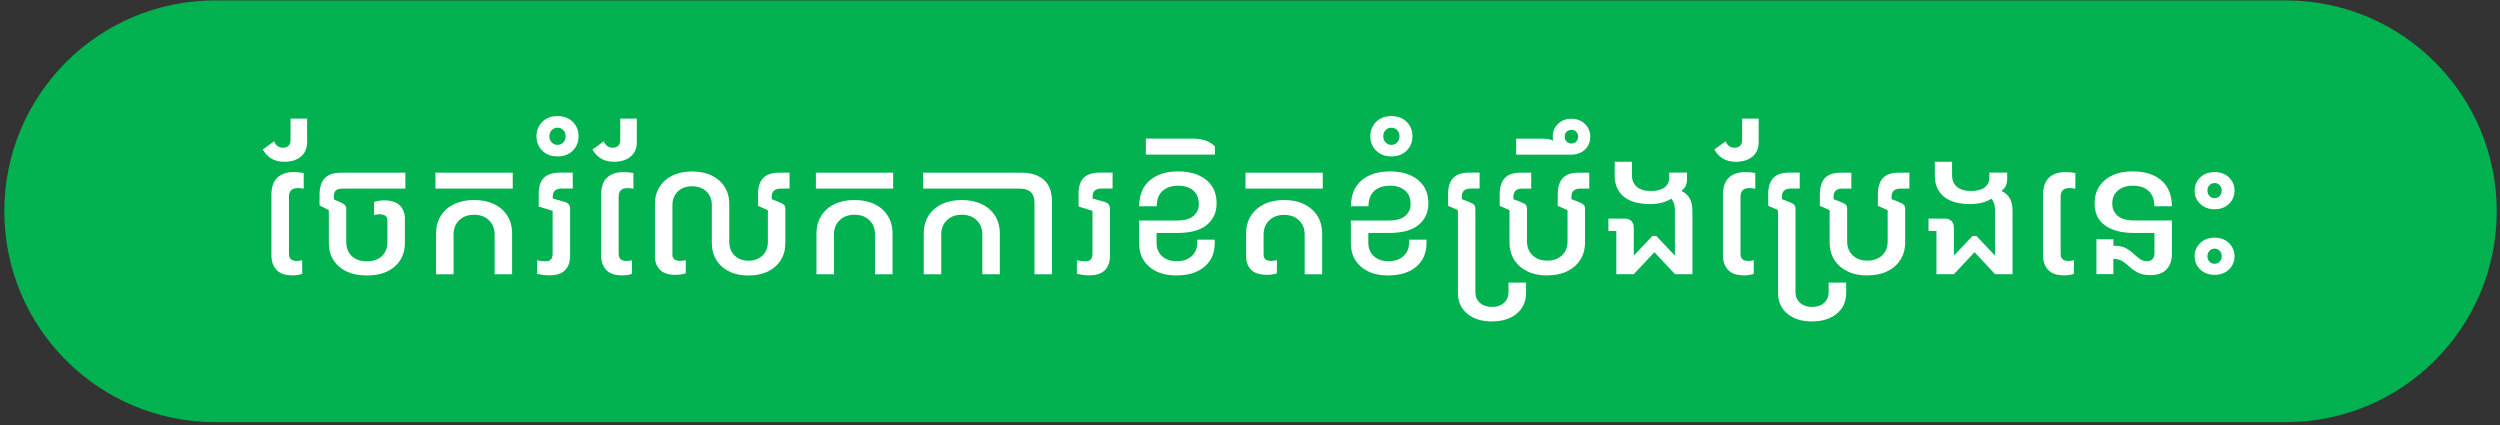 <svg width="247" height="42" viewBox="0 0 247 42" fill="none" xmlns="http://www.w3.org/2000/svg">
<rect x="0" y="0" width="247" height="42" fill="#333333" stroke="none"/>
<path d="M225.842 0.041H21.259C9.753 0.041 0.426 9.368 0.426 20.874C0.426 32.38 9.753 41.708 21.259 41.708H225.842C237.348 41.708 246.676 32.38 246.676 20.874C246.676 9.368 237.348 0.041 225.842 0.041Z" fill="#02B14F"/>
<path d="M28.09 15.983C27.565 15.983 27.127 15.87 26.782 15.649C26.436 15.428 26.161 15.137 25.965 14.774L27.081 13.958C27.252 14.383 27.544 14.595 27.956 14.595C28.19 14.595 28.373 14.533 28.506 14.403C28.64 14.274 28.706 14.095 28.706 13.862V11.72H30.344V14.024C30.344 14.649 30.14 15.129 29.732 15.47C29.323 15.812 28.773 15.983 28.081 15.983H28.09ZM28.881 27.203C28.165 27.203 27.64 27.02 27.311 26.658C26.982 26.295 26.815 25.82 26.815 25.233V19.262C26.815 18.483 27.011 17.912 27.402 17.549C27.794 17.183 28.331 17.003 29.011 17.003C29.202 17.003 29.381 17.012 29.548 17.029C29.711 17.045 29.865 17.066 30.006 17.095V18.645C29.902 18.624 29.802 18.608 29.715 18.599C29.627 18.587 29.523 18.583 29.411 18.583C28.836 18.583 28.548 18.87 28.548 19.441V25.045C28.548 25.312 28.615 25.503 28.744 25.616C28.873 25.729 29.069 25.783 29.323 25.783C29.506 25.783 29.681 25.758 29.857 25.708V27.058C29.744 27.104 29.581 27.141 29.373 27.17C29.165 27.199 29.002 27.212 28.886 27.212L28.881 27.203Z" fill="white"/>
<path d="M36.245 27.216C35.083 27.216 34.162 26.92 33.491 26.333C32.82 25.741 32.487 24.966 32.487 24V20.762L31.57 20.287V19.262C31.57 18.529 31.741 17.979 32.079 17.612C32.416 17.245 32.97 17.062 33.741 17.062H40.05V18.637H33.77C33.245 18.637 32.983 18.891 32.983 19.399V19.695L33.704 20.016C33.887 20.099 34.016 20.187 34.095 20.274C34.175 20.362 34.212 20.504 34.212 20.691V23.929C34.212 24.487 34.391 24.945 34.749 25.295C35.108 25.645 35.604 25.82 36.245 25.82C36.887 25.82 37.379 25.645 37.737 25.295C38.095 24.945 38.275 24.487 38.275 23.929V21.77C38.275 21.37 38.016 21.17 37.491 21.17C37.308 21.17 37.133 21.195 36.958 21.249V19.95C37.075 19.904 37.237 19.866 37.445 19.837C37.65 19.808 37.812 19.795 37.937 19.795C38.654 19.795 39.179 19.966 39.508 20.299C39.837 20.637 40.004 21.079 40.004 21.62V24C40.004 24.966 39.666 25.745 38.995 26.333C38.325 26.924 37.408 27.216 36.245 27.216Z" fill="white"/>
<path d="M43.023 18.633V17.058H50.657V18.633H43.023ZM43.082 23.078C43.082 22.412 43.236 21.828 43.544 21.333C43.853 20.837 44.29 20.449 44.853 20.174C45.415 19.899 46.082 19.762 46.84 19.762C47.599 19.762 48.265 19.899 48.828 20.174C49.39 20.449 49.828 20.837 50.136 21.333C50.444 21.828 50.598 22.412 50.598 23.078V27.095H48.869V23.158C48.869 22.583 48.682 22.116 48.307 21.753C47.932 21.395 47.444 21.216 46.84 21.216C46.236 21.216 45.748 21.395 45.373 21.753C44.998 22.112 44.811 22.578 44.811 23.158V27.095H43.082V23.078Z" fill="white"/>
<path d="M54.362 27.204C53.917 27.204 53.483 27.154 53.062 27.049V25.716C53.196 25.75 53.333 25.77 53.467 25.791C53.604 25.808 53.767 25.816 53.954 25.816C54.383 25.816 54.6 25.562 54.6 25.058V20.833L53.225 20.4V19.15C53.225 18.433 53.396 17.904 53.737 17.562C54.079 17.224 54.629 17.054 55.392 17.054H56.587V18.629H55.504C54.908 18.629 54.612 18.891 54.612 19.416V19.616L55.821 19.958C56.158 20.058 56.329 20.283 56.329 20.633V25.266C56.329 25.879 56.163 26.354 55.829 26.691C55.496 27.029 55.008 27.195 54.362 27.195V27.204Z" fill="white"/>
<path d="M55.083 15.454C54.458 15.454 53.958 15.262 53.575 14.883C53.196 14.504 53.004 14.029 53.004 13.466C53.004 12.904 53.196 12.424 53.575 12.041C53.954 11.658 54.458 11.47 55.083 11.47C55.708 11.47 56.208 11.662 56.591 12.041C56.975 12.42 57.162 12.895 57.162 13.466C57.162 14.037 56.971 14.504 56.591 14.883C56.212 15.262 55.708 15.454 55.083 15.454ZM55.083 14.312C55.316 14.312 55.508 14.233 55.658 14.07C55.808 13.908 55.887 13.708 55.887 13.466C55.887 13.224 55.812 13.016 55.658 12.858C55.508 12.695 55.312 12.616 55.083 12.616C54.854 12.616 54.662 12.695 54.508 12.858C54.354 13.02 54.279 13.224 54.279 13.466C54.279 13.708 54.354 13.908 54.508 14.07C54.662 14.233 54.854 14.312 55.083 14.312Z" fill="white"/>
<path d="M60.664 15.983C60.139 15.983 59.702 15.87 59.356 15.649C59.01 15.428 58.735 15.137 58.539 14.774L59.656 13.958C59.827 14.383 60.118 14.595 60.531 14.595C60.764 14.595 60.947 14.533 61.081 14.403C61.214 14.274 61.281 14.095 61.281 13.862V11.72H62.918V14.024C62.918 14.649 62.714 15.129 62.306 15.47C61.897 15.812 61.347 15.983 60.656 15.983H60.664ZM61.456 27.203C60.739 27.203 60.214 27.02 59.885 26.658C59.556 26.295 59.389 25.82 59.389 25.233V19.262C59.389 18.483 59.585 17.912 59.977 17.549C60.368 17.183 60.906 17.003 61.585 17.003C61.777 17.003 61.956 17.012 62.122 17.029C62.285 17.045 62.439 17.066 62.581 17.095V18.645C62.477 18.624 62.377 18.608 62.289 18.599C62.202 18.587 62.097 18.583 61.985 18.583C61.41 18.583 61.122 18.87 61.122 19.441V25.045C61.122 25.312 61.189 25.503 61.318 25.616C61.447 25.729 61.643 25.783 61.897 25.783C62.081 25.783 62.256 25.758 62.431 25.708V27.058C62.318 27.104 62.156 27.141 61.947 27.17C61.739 27.199 61.577 27.212 61.46 27.212L61.456 27.203Z" fill="white"/>
<path d="M66.774 27.158C66.057 27.158 65.532 26.991 65.203 26.653C64.874 26.316 64.707 25.874 64.707 25.332V20.166C64.707 19.524 64.857 18.958 65.161 18.474C65.461 17.991 65.886 17.616 66.436 17.345C66.986 17.078 67.628 16.941 68.37 16.941C69.111 16.941 69.769 17.074 70.32 17.345C70.87 17.612 71.294 17.991 71.599 18.474C71.903 18.958 72.053 19.52 72.053 20.166V23.912C72.053 24.462 72.228 24.903 72.578 25.245C72.928 25.587 73.386 25.758 73.953 25.758C74.519 25.758 74.982 25.587 75.336 25.245C75.69 24.903 75.865 24.458 75.865 23.912V20.77L74.894 20.337V19.187C74.894 18.487 75.061 17.957 75.394 17.599C75.728 17.241 76.257 17.062 76.978 17.062H78.007V18.637H77.136C76.544 18.637 76.249 18.899 76.249 19.424V19.683L77.082 20.012C77.269 20.087 77.399 20.166 77.478 20.253C77.553 20.341 77.594 20.478 77.594 20.67V23.995C77.594 24.637 77.445 25.203 77.149 25.687C76.853 26.17 76.428 26.545 75.882 26.816C75.336 27.083 74.695 27.22 73.957 27.22C73.219 27.22 72.578 27.087 72.036 26.816C71.495 26.549 71.074 26.17 70.774 25.687C70.474 25.203 70.328 24.641 70.328 23.995V20.249C70.328 19.699 70.149 19.258 69.79 18.916C69.432 18.574 68.961 18.403 68.374 18.403C67.786 18.403 67.332 18.574 66.974 18.916C66.615 19.258 66.436 19.703 66.436 20.249V25.178C66.436 25.578 66.695 25.774 67.219 25.774C67.403 25.774 67.578 25.749 67.753 25.699V26.999C67.64 27.045 67.478 27.082 67.269 27.112C67.061 27.141 66.899 27.153 66.774 27.153V27.158Z" fill="white"/>
<path d="M80.609 18.633V17.058H88.243V18.633H80.609ZM80.668 23.078C80.668 22.412 80.822 21.828 81.13 21.333C81.439 20.837 81.876 20.449 82.439 20.174C83.001 19.899 83.668 19.762 84.426 19.762C85.184 19.762 85.851 19.899 86.413 20.174C86.976 20.449 87.413 20.837 87.722 21.333C88.03 21.828 88.184 22.412 88.184 23.078V27.095H86.455V23.158C86.455 22.583 86.268 22.116 85.893 21.753C85.518 21.395 85.03 21.216 84.426 21.216C83.822 21.216 83.334 21.395 82.959 21.753C82.584 22.112 82.397 22.578 82.397 23.158V27.095H80.668V23.078Z" fill="white"/>
<path d="M91.207 18.633V17.058H100.895C101.849 17.058 102.595 17.295 103.132 17.766C103.67 18.237 103.936 18.958 103.936 19.924V27.099H102.207V20.037C102.207 19.103 101.72 18.633 100.745 18.633H91.203H91.207ZM91.266 23.078C91.266 22.412 91.42 21.828 91.728 21.333C92.037 20.837 92.474 20.449 93.037 20.174C93.599 19.899 94.266 19.762 95.024 19.762C95.782 19.762 96.449 19.899 97.011 20.174C97.574 20.449 98.011 20.837 98.32 21.333C98.628 21.828 98.782 22.412 98.782 23.078V27.095H97.053V23.158C97.053 22.583 96.866 22.116 96.491 21.753C96.116 21.395 95.628 21.216 95.024 21.216C94.42 21.216 93.932 21.395 93.557 21.753C93.182 22.112 92.995 22.578 92.995 23.158V27.095H91.266V23.078Z" fill="white"/>
<path d="M107.698 27.204C107.253 27.204 106.819 27.154 106.398 27.049V25.716C106.532 25.75 106.669 25.77 106.803 25.791C106.94 25.808 107.103 25.816 107.29 25.816C107.719 25.816 107.936 25.562 107.936 25.058V20.833L106.561 20.4V19.15C106.561 18.433 106.732 17.904 107.073 17.562C107.415 17.224 107.965 17.054 108.728 17.054H109.923V18.629H108.84C108.244 18.629 107.948 18.891 107.948 19.416V19.616L109.157 19.958C109.494 20.058 109.665 20.283 109.665 20.633V25.266C109.665 25.879 109.498 26.354 109.165 26.691C108.832 27.029 108.344 27.195 107.698 27.195V27.204Z" fill="white"/>
<path d="M116.264 27.216C115.114 27.216 114.21 26.928 113.543 26.353C112.876 25.778 112.543 24.999 112.543 24.012V21.787H116.289C117.035 21.787 117.58 21.633 117.926 21.32C118.272 21.012 118.443 20.628 118.443 20.174C118.443 19.578 118.255 19.124 117.88 18.812C117.505 18.499 117.018 18.345 116.418 18.345C115.764 18.345 115.243 18.516 114.86 18.862C114.476 19.208 114.285 19.712 114.285 20.378H112.555C112.555 19.27 112.901 18.42 113.597 17.824C114.293 17.233 115.23 16.933 116.422 16.933C117.164 16.933 117.818 17.053 118.389 17.299C118.955 17.545 119.401 17.903 119.722 18.374C120.043 18.849 120.201 19.424 120.201 20.103C120.201 20.97 119.881 21.674 119.243 22.212C118.606 22.749 117.63 23.016 116.318 23.016H114.268V23.999C114.268 24.545 114.451 24.983 114.814 25.312C115.18 25.645 115.664 25.808 116.268 25.808C116.872 25.808 117.364 25.641 117.735 25.312C118.101 24.983 118.289 24.541 118.289 23.999V23.678H120.018V24.003C120.018 24.991 119.68 25.77 119.01 26.345C118.335 26.92 117.422 27.208 116.268 27.208L116.264 27.216Z" fill="white"/>
<path d="M113.211 15.278V13.691H117.669C118.282 13.691 118.765 13.758 119.123 13.891C119.482 14.024 119.782 14.216 120.032 14.458V15.274H113.215L113.211 15.278Z" fill="white"/>
<path d="M123.055 18.633V17.058H130.688V18.633H123.055ZM125.18 27.153C124.463 27.153 123.938 26.987 123.609 26.649C123.28 26.312 123.113 25.87 123.113 25.328V23.087C123.113 22.42 123.267 21.837 123.576 21.341C123.884 20.845 124.321 20.458 124.884 20.178C125.446 19.899 126.113 19.762 126.871 19.762C127.63 19.762 128.296 19.899 128.859 20.178C129.421 20.458 129.859 20.845 130.167 21.341C130.475 21.837 130.63 22.42 130.63 23.087V27.099H128.9V23.17C128.9 22.591 128.713 22.12 128.338 21.766C127.963 21.407 127.475 21.229 126.871 21.229C126.267 21.229 125.78 21.407 125.405 21.766C125.03 22.124 124.842 22.591 124.842 23.17V25.183C124.842 25.583 125.1 25.778 125.625 25.778C125.809 25.778 125.984 25.753 126.159 25.703V27.003C126.046 27.049 125.884 27.087 125.675 27.116C125.467 27.145 125.305 27.158 125.18 27.158V27.153Z" fill="white"/>
<path d="M137.186 27.216C136.036 27.216 135.131 26.928 134.465 26.353C133.798 25.778 133.465 24.999 133.465 24.012V21.787H137.211C137.957 21.787 138.502 21.633 138.848 21.32C139.194 21.012 139.365 20.628 139.365 20.174C139.365 19.578 139.177 19.124 138.802 18.812C138.427 18.499 137.94 18.345 137.34 18.345C136.686 18.345 136.165 18.516 135.781 18.862C135.398 19.208 135.206 19.712 135.206 20.378H133.477C133.477 19.27 133.823 18.42 134.519 17.824C135.215 17.233 136.152 16.933 137.344 16.933C138.086 16.933 138.74 17.053 139.311 17.299C139.877 17.545 140.323 17.903 140.644 18.374C140.965 18.849 141.123 19.424 141.123 20.103C141.123 20.97 140.802 21.674 140.165 22.212C139.527 22.749 138.552 23.016 137.24 23.016H135.19V23.999C135.19 24.545 135.373 24.983 135.736 25.312C136.102 25.645 136.586 25.808 137.19 25.808C137.794 25.808 138.286 25.641 138.656 25.312C139.023 24.983 139.211 24.541 139.211 23.999V23.678H140.94V24.003C140.94 24.991 140.602 25.77 139.932 26.345C139.257 26.92 138.344 27.208 137.19 27.208L137.186 27.216Z" fill="white"/>
<path d="M137.47 15.454C136.845 15.454 136.345 15.262 135.961 14.883C135.582 14.504 135.391 14.029 135.391 13.466C135.391 12.904 135.582 12.424 135.961 12.041C136.341 11.658 136.845 11.47 137.47 11.47C138.095 11.47 138.595 11.662 138.978 12.041C139.361 12.42 139.549 12.895 139.549 13.466C139.549 14.037 139.357 14.504 138.978 14.883C138.599 15.262 138.095 15.454 137.47 15.454ZM137.47 14.312C137.703 14.312 137.895 14.233 138.045 14.07C138.195 13.908 138.274 13.708 138.274 13.466C138.274 13.224 138.199 13.016 138.045 12.858C137.895 12.695 137.699 12.616 137.47 12.616C137.241 12.616 137.049 12.695 136.895 12.858C136.741 13.02 136.666 13.224 136.666 13.466C136.666 13.708 136.741 13.908 136.895 14.07C137.049 14.233 137.241 14.312 137.47 14.312Z" fill="white"/>
<path d="M147.408 31.762C146.391 31.762 145.574 31.504 144.962 30.991C144.349 30.479 144.041 29.799 144.041 28.95V20.762L143.07 20.329V19.179C143.07 18.479 143.237 17.95 143.57 17.591C143.904 17.233 144.433 17.054 145.154 17.054H146.183V18.629H145.312C144.724 18.629 144.429 18.891 144.429 19.416V19.675L145.258 20.004C145.437 20.075 145.566 20.154 145.645 20.241C145.725 20.329 145.766 20.466 145.766 20.662V28.866C145.766 29.304 145.916 29.658 146.22 29.924C146.525 30.191 146.916 30.325 147.408 30.325C147.899 30.325 148.291 30.191 148.591 29.924C148.891 29.658 149.041 29.308 149.041 28.866V27.924H150.774V28.941C150.774 29.791 150.466 30.47 149.854 30.983C149.241 31.495 148.424 31.754 147.408 31.754V31.762Z" fill="white"/>
<path d="M152.88 27.216C152.126 27.216 151.468 27.083 150.909 26.812C150.351 26.541 149.914 26.162 149.605 25.67C149.297 25.178 149.139 24.604 149.139 23.945V20.766L148.172 20.333V19.183C148.172 18.483 148.339 17.953 148.668 17.595C149.001 17.237 149.526 17.058 150.255 17.058H151.284V18.633H150.414C149.822 18.633 149.526 18.895 149.526 19.42V19.678L150.359 20.008C150.543 20.082 150.672 20.162 150.751 20.249C150.83 20.337 150.868 20.474 150.868 20.666V23.858C150.868 24.42 151.051 24.878 151.418 25.228C151.784 25.578 152.268 25.753 152.872 25.753C153.476 25.753 153.955 25.578 154.322 25.233C154.689 24.887 154.872 24.428 154.872 23.862V20.766L153.905 20.333V19.183C153.905 18.483 154.072 17.953 154.401 17.595C154.734 17.237 155.259 17.058 155.989 17.058H157.018V18.633H156.147C155.555 18.633 155.259 18.895 155.259 19.42V19.678L156.093 20.008C156.276 20.082 156.405 20.162 156.484 20.249C156.564 20.337 156.601 20.474 156.601 20.666V23.937C156.601 24.595 156.447 25.17 156.134 25.662C155.826 26.153 155.389 26.533 154.834 26.803C154.276 27.074 153.622 27.208 152.868 27.208L152.88 27.216Z" fill="white"/>
<path d="M149.797 15.279V13.7H152.472C152.893 13.7 153.222 13.77 153.455 13.908C153.422 13.787 153.409 13.65 153.409 13.495C153.409 12.995 153.584 12.575 153.934 12.237C154.284 11.9 154.726 11.733 155.255 11.733C155.784 11.733 156.234 11.904 156.589 12.241C156.943 12.579 157.114 13.008 157.114 13.52C157.114 14.033 156.934 14.47 156.58 14.795C156.226 15.12 155.751 15.283 155.159 15.283H149.797V15.279ZM155.255 14.179C155.443 14.179 155.601 14.116 155.73 13.987C155.855 13.858 155.918 13.7 155.918 13.504C155.918 13.308 155.855 13.149 155.73 13.02C155.605 12.891 155.447 12.829 155.255 12.829C155.064 12.829 154.909 12.891 154.78 13.02C154.655 13.149 154.593 13.308 154.593 13.504C154.593 13.7 154.655 13.858 154.78 13.987C154.905 14.116 155.064 14.179 155.255 14.179Z" fill="white"/>
<path d="M159.693 27.095V22.816H158.91V21.595H160.46C161.098 21.595 161.418 21.916 161.418 22.553V25.183H161.489L163.26 23.312H163.639L165.41 25.183H165.481V20.816C165.481 20.529 165.448 20.287 165.381 20.095C165.314 19.904 165.227 19.749 165.114 19.637C164.556 19.987 163.856 20.162 163.018 20.162C161.881 20.162 161.018 19.916 160.423 19.424C159.831 18.933 159.531 18.245 159.531 17.358V15.979H161.235V17.32C161.235 17.808 161.398 18.191 161.723 18.462C162.048 18.733 162.506 18.87 163.094 18.87C163.681 18.87 164.127 18.758 164.444 18.529C164.76 18.299 164.919 17.979 164.919 17.562V17.053H166.681V17.645C166.681 18.199 166.498 18.599 166.131 18.845V18.878C166.464 19.02 166.727 19.249 166.918 19.562C167.11 19.874 167.21 20.303 167.21 20.845V27.091H165.494L163.477 24.941H163.431L161.414 27.091H159.698L159.693 27.095Z" fill="white"/>
<path d="M171.504 15.983C170.979 15.983 170.541 15.87 170.196 15.649C169.85 15.428 169.575 15.137 169.379 14.774L170.496 13.958C170.666 14.383 170.958 14.595 171.371 14.595C171.604 14.595 171.787 14.533 171.921 14.403C172.054 14.274 172.121 14.095 172.121 13.862V11.72H173.758V14.024C173.758 14.649 173.554 15.129 173.146 15.47C172.737 15.812 172.187 15.983 171.496 15.983H171.504ZM172.296 27.203C171.579 27.203 171.054 27.02 170.725 26.658C170.396 26.295 170.229 25.82 170.229 25.233V19.262C170.229 18.483 170.425 17.912 170.816 17.549C171.208 17.183 171.746 17.003 172.425 17.003C172.616 17.003 172.796 17.012 172.962 17.029C173.125 17.045 173.279 17.066 173.421 17.095V18.645C173.316 18.624 173.216 18.608 173.129 18.599C173.041 18.587 172.937 18.583 172.825 18.583C172.25 18.583 171.962 18.87 171.962 19.441V25.045C171.962 25.312 172.029 25.503 172.158 25.616C172.287 25.729 172.483 25.783 172.737 25.783C172.921 25.783 173.096 25.758 173.271 25.708V27.058C173.158 27.104 172.996 27.141 172.787 27.17C172.579 27.199 172.416 27.212 172.3 27.212L172.296 27.203Z" fill="white"/>
<path d="M179.037 31.762C178.02 31.762 177.203 31.504 176.591 30.991C175.978 30.479 175.67 29.799 175.67 28.95V20.762L174.699 20.329V19.179C174.699 18.479 174.866 17.95 175.199 17.591C175.533 17.233 176.062 17.054 176.783 17.054H177.812V18.629H176.941C176.353 18.629 176.058 18.891 176.058 19.416V19.675L176.887 20.004C177.066 20.075 177.195 20.154 177.274 20.241C177.353 20.329 177.395 20.466 177.395 20.662V28.866C177.395 29.304 177.545 29.658 177.849 29.924C178.153 30.191 178.545 30.325 179.037 30.325C179.528 30.325 179.92 30.191 180.22 29.924C180.52 29.658 180.67 29.308 180.67 28.866V27.924H182.403V28.941C182.403 29.791 182.095 30.47 181.483 30.983C180.87 31.495 180.053 31.754 179.037 31.754V31.762Z" fill="white"/>
<path d="M184.509 27.216C183.755 27.216 183.097 27.083 182.538 26.812C181.98 26.541 181.542 26.162 181.234 25.67C180.926 25.178 180.767 24.604 180.767 23.945V20.766L179.801 20.333V19.183C179.801 18.483 179.967 17.953 180.297 17.595C180.63 17.237 181.155 17.058 181.884 17.058H182.913V18.633H182.042C181.451 18.633 181.155 18.895 181.155 19.42V19.678L181.988 20.008C182.172 20.082 182.301 20.162 182.38 20.249C182.459 20.337 182.497 20.474 182.497 20.666V23.858C182.497 24.42 182.68 24.878 183.047 25.228C183.413 25.578 183.897 25.753 184.501 25.753C185.105 25.753 185.584 25.578 185.951 25.233C186.317 24.887 186.501 24.428 186.501 23.862V20.766L185.534 20.333V19.183C185.534 18.483 185.701 17.953 186.03 17.595C186.363 17.237 186.888 17.058 187.617 17.058H188.647V18.633H187.776C187.184 18.633 186.888 18.895 186.888 19.42V19.678L187.722 20.008C187.905 20.082 188.034 20.162 188.113 20.249C188.192 20.337 188.23 20.474 188.23 20.666V23.937C188.23 24.595 188.076 25.17 187.763 25.662C187.455 26.153 187.017 26.533 186.463 26.803C185.905 27.074 185.251 27.208 184.497 27.208L184.509 27.216Z" fill="white"/>
<path d="M191.322 27.095V22.816H190.539V21.595H192.089C192.727 21.595 193.047 21.916 193.047 22.553V25.183H193.118L194.889 23.312H195.268L197.039 25.183H197.11V20.816C197.11 20.529 197.077 20.287 197.01 20.095C196.943 19.904 196.856 19.749 196.743 19.637C196.185 19.987 195.485 20.162 194.647 20.162C193.51 20.162 192.647 19.916 192.052 19.424C191.46 18.933 191.16 18.245 191.16 17.358V15.979H192.864V17.32C192.864 17.808 193.027 18.191 193.352 18.462C193.677 18.733 194.135 18.87 194.722 18.87C195.31 18.87 195.756 18.758 196.072 18.529C196.389 18.299 196.547 17.979 196.547 17.562V17.053H198.31V17.645C198.31 18.199 198.127 18.599 197.76 18.845V18.878C198.093 19.02 198.356 19.249 198.547 19.562C198.739 19.874 198.839 20.303 198.839 20.845V27.091H197.122L195.106 24.941H195.06L193.043 27.091H191.327L191.322 27.095Z" fill="white"/>
<path d="M203.922 27.203C203.205 27.203 202.68 27.02 202.351 26.658C202.022 26.295 201.855 25.82 201.855 25.233V19.262C201.855 18.483 202.051 17.912 202.443 17.549C202.835 17.183 203.372 17.003 204.051 17.003C204.243 17.003 204.422 17.012 204.589 17.028C204.751 17.045 204.905 17.066 205.047 17.095V18.645C204.943 18.624 204.843 18.608 204.755 18.599C204.668 18.587 204.564 18.583 204.451 18.583C203.876 18.583 203.589 18.87 203.589 19.441V25.045C203.589 25.312 203.655 25.503 203.785 25.616C203.914 25.728 204.11 25.783 204.364 25.783C204.547 25.783 204.722 25.758 204.897 25.708V27.058C204.785 27.104 204.622 27.141 204.414 27.17C204.205 27.199 204.043 27.212 203.926 27.212L203.922 27.203Z" fill="white"/>
<path d="M207.128 27.095V23.637H208.808V24.283H208.953C209.374 24.283 209.728 24.358 210.016 24.512C210.303 24.666 210.553 24.845 210.77 25.045C210.987 25.245 211.199 25.424 211.408 25.578C211.616 25.733 211.858 25.808 212.128 25.808C212.37 25.808 212.553 25.733 212.674 25.587C212.799 25.441 212.862 25.249 212.862 25.012V23.016H210.808C209.637 23.016 208.699 22.774 207.999 22.287C207.299 21.799 206.949 21.07 206.949 20.091C206.949 19.112 207.287 18.387 207.958 17.803C208.628 17.22 209.553 16.933 210.728 16.933C211.903 16.933 212.849 17.228 213.541 17.824C214.233 18.42 214.578 19.27 214.578 20.378H212.849C212.849 19.712 212.658 19.208 212.278 18.862C211.899 18.516 211.378 18.345 210.724 18.345C210.124 18.345 209.637 18.503 209.258 18.816C208.878 19.128 208.691 19.562 208.691 20.116C208.691 20.603 208.866 21.008 209.22 21.316C209.574 21.628 210.124 21.783 210.878 21.783H214.583V25.12C214.583 25.728 214.408 26.224 214.058 26.608C213.708 26.991 213.17 27.183 212.441 27.183C211.953 27.183 211.549 27.104 211.241 26.941C210.928 26.783 210.662 26.595 210.433 26.387C210.208 26.178 209.978 25.991 209.745 25.833C209.516 25.674 209.233 25.591 208.903 25.591H208.799V27.083H207.12L207.128 27.095Z" fill="white"/>
<path d="M218.799 20.674C218.228 20.674 217.757 20.5 217.386 20.145C217.015 19.791 216.832 19.354 216.832 18.833C216.832 18.312 217.015 17.875 217.386 17.524C217.757 17.174 218.224 17 218.799 17C219.374 17 219.849 17.174 220.215 17.524C220.582 17.875 220.77 18.312 220.77 18.833C220.77 19.354 220.586 19.791 220.215 20.145C219.845 20.5 219.374 20.674 218.799 20.674ZM218.799 27.154C218.228 27.154 217.757 26.979 217.386 26.629C217.015 26.279 216.832 25.841 216.832 25.32C216.832 24.799 217.015 24.362 217.386 24.008C217.757 23.654 218.224 23.479 218.799 23.479C219.374 23.479 219.849 23.654 220.215 24.008C220.586 24.362 220.77 24.799 220.77 25.32C220.77 25.841 220.586 26.279 220.215 26.629C219.845 26.979 219.374 27.154 218.799 27.154ZM218.799 19.583C218.999 19.583 219.17 19.512 219.303 19.366C219.436 19.22 219.507 19.045 219.507 18.829C219.507 18.612 219.44 18.437 219.303 18.295C219.165 18.154 218.999 18.083 218.799 18.083C218.599 18.083 218.436 18.154 218.299 18.295C218.161 18.437 218.095 18.616 218.095 18.829C218.095 19.041 218.161 19.22 218.299 19.366C218.436 19.512 218.603 19.583 218.799 19.583ZM218.799 26.062C218.999 26.062 219.17 25.991 219.303 25.849C219.44 25.708 219.507 25.529 219.507 25.316C219.507 25.104 219.44 24.925 219.303 24.779C219.165 24.633 218.999 24.562 218.799 24.562C218.599 24.562 218.432 24.633 218.295 24.779C218.157 24.925 218.095 25.099 218.095 25.316C218.095 25.533 218.161 25.708 218.295 25.849C218.428 25.991 218.595 26.062 218.799 26.062Z" fill="white"/>
</svg>
